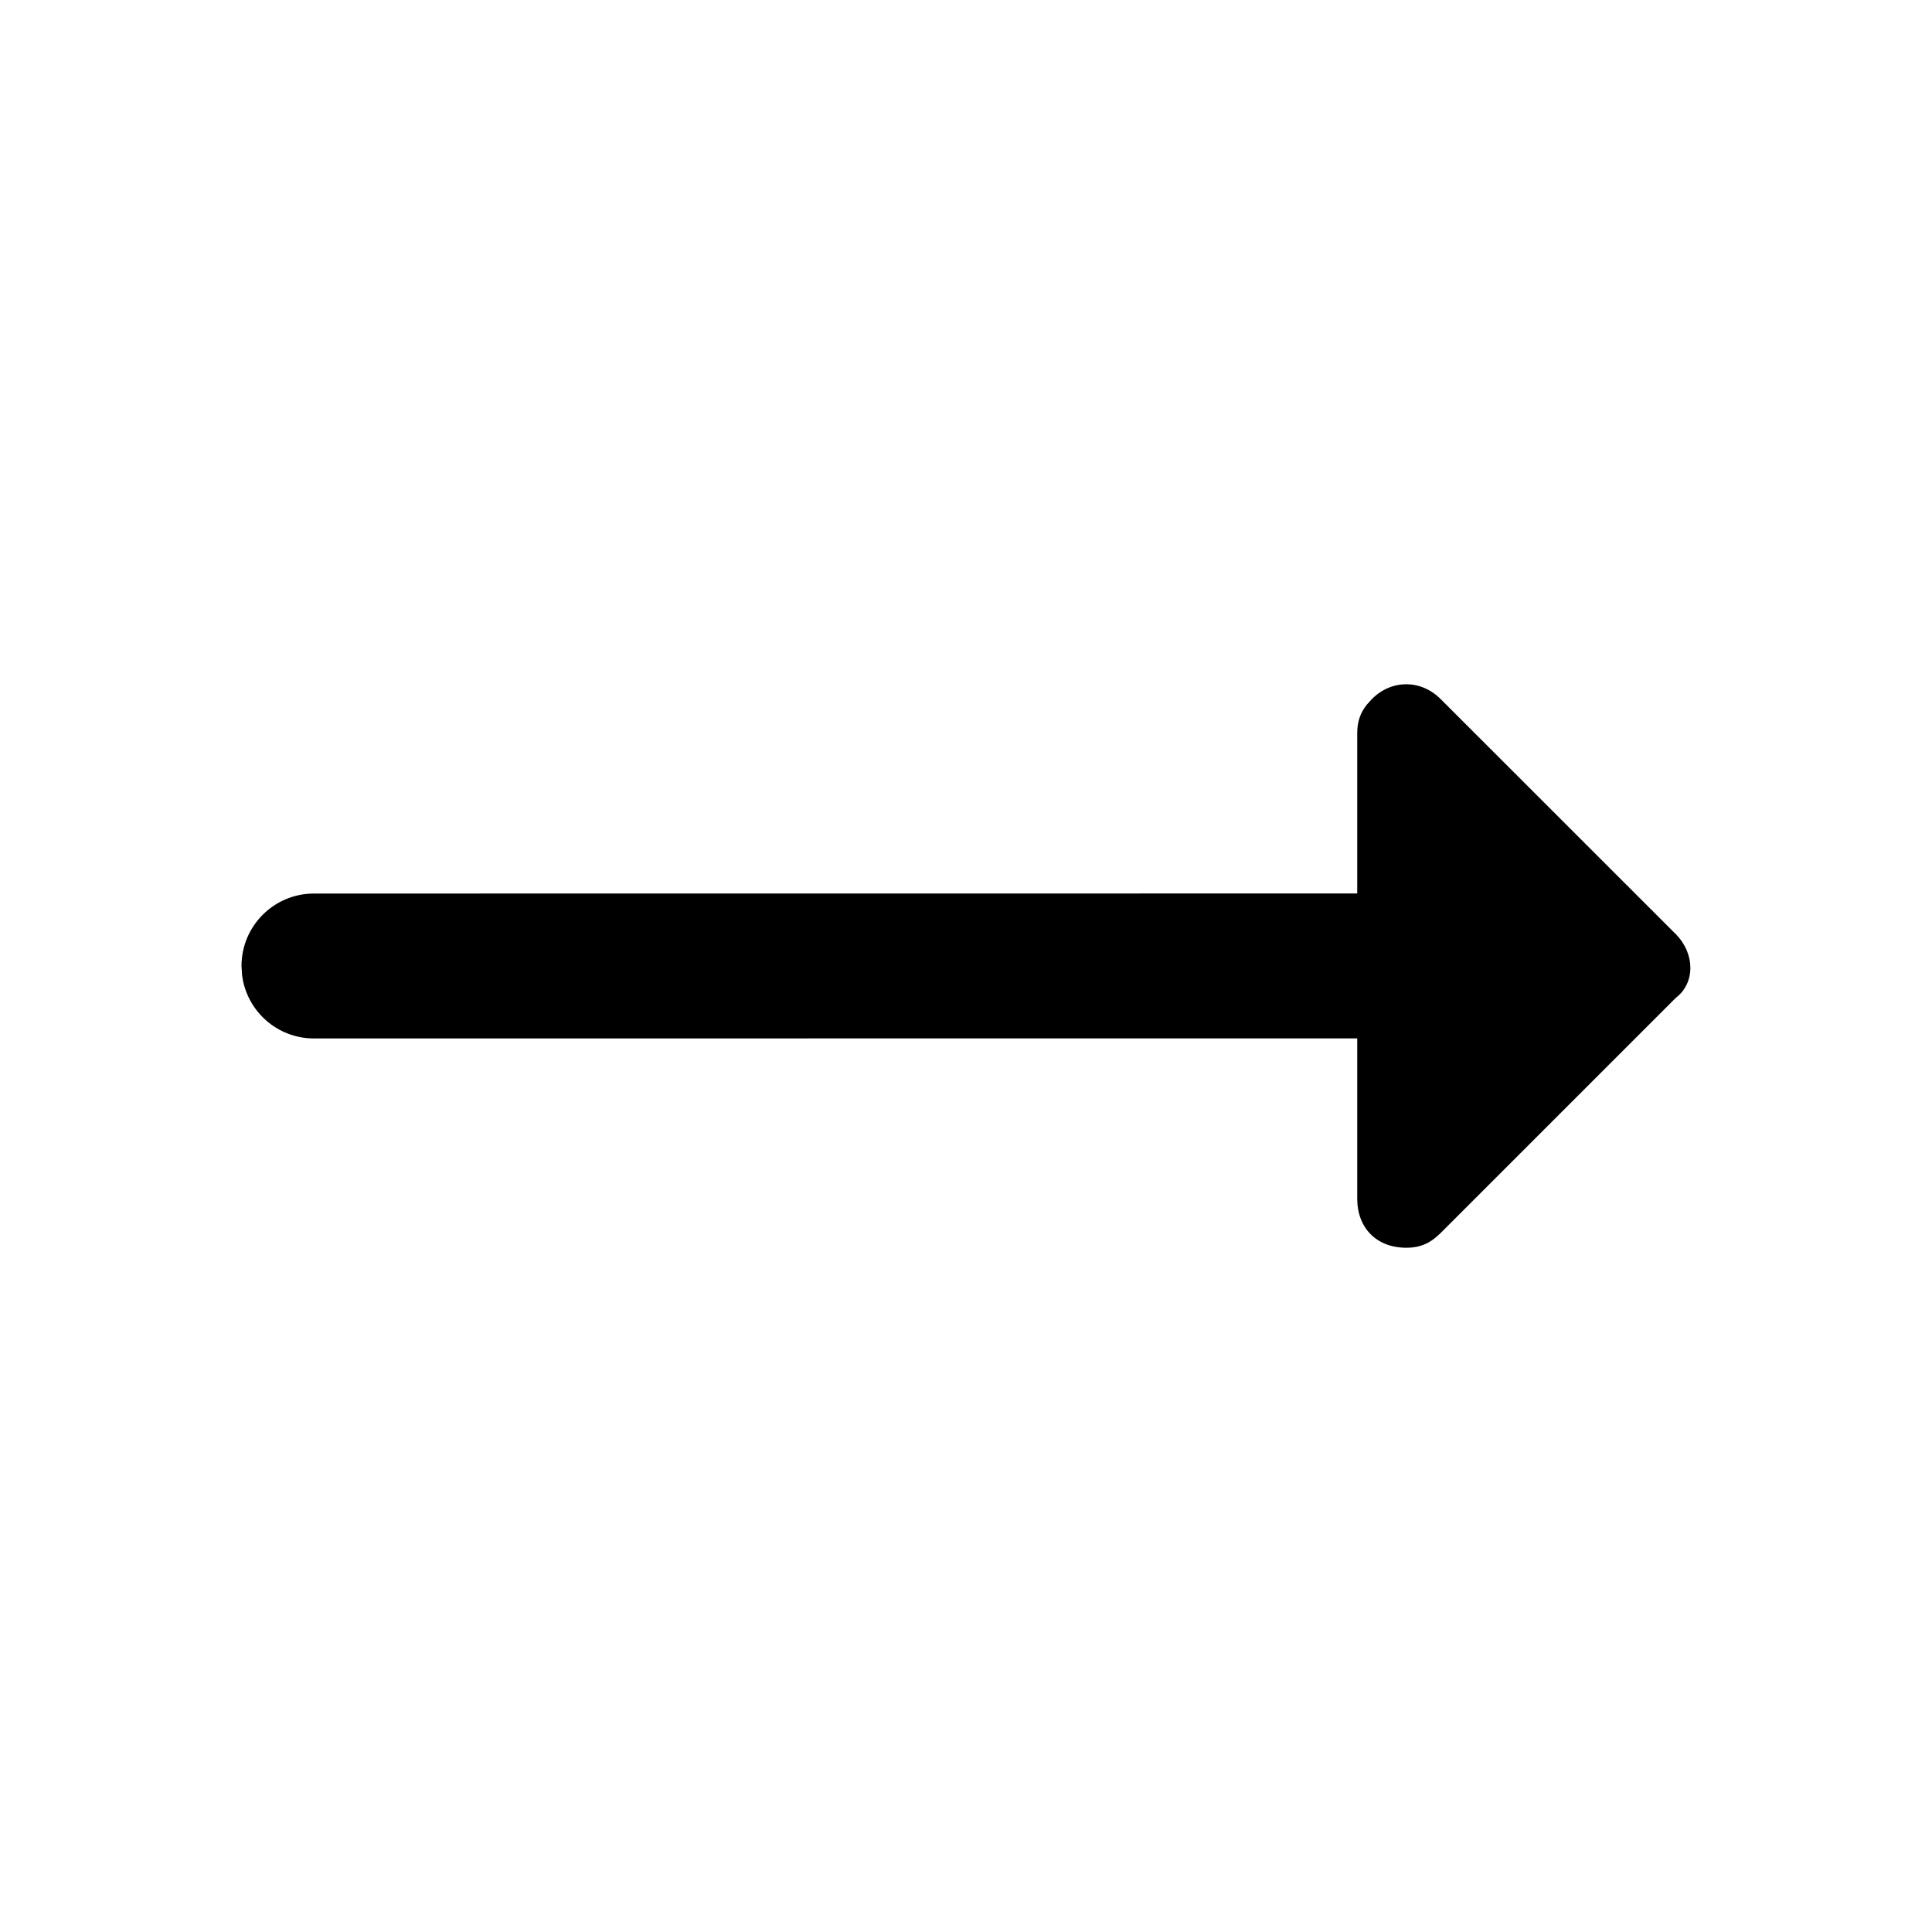 <!--character:$550:211-->
  <svg width="24" height="24" viewBox="0 0 24 24" >
<path d="M17.043 8.683C17.286 8.439 17.651 8.439 17.895 8.683L20.817 11.604C21.059 11.848 21.059 12.213 20.817 12.396L17.895 15.318C17.773 15.439 17.651 15.5 17.469 15.5C17.103 15.5 16.86 15.257 16.86 14.891V12.899L3.9 12.9C3.441 12.9 3.063 12.557 3.007 12.113L3 12C3 11.503 3.403 11.1 3.9 11.1L16.86 11.099V9.109C16.86 8.963 16.899 8.855 16.977 8.756L17.043 8.683Z" />
</svg>